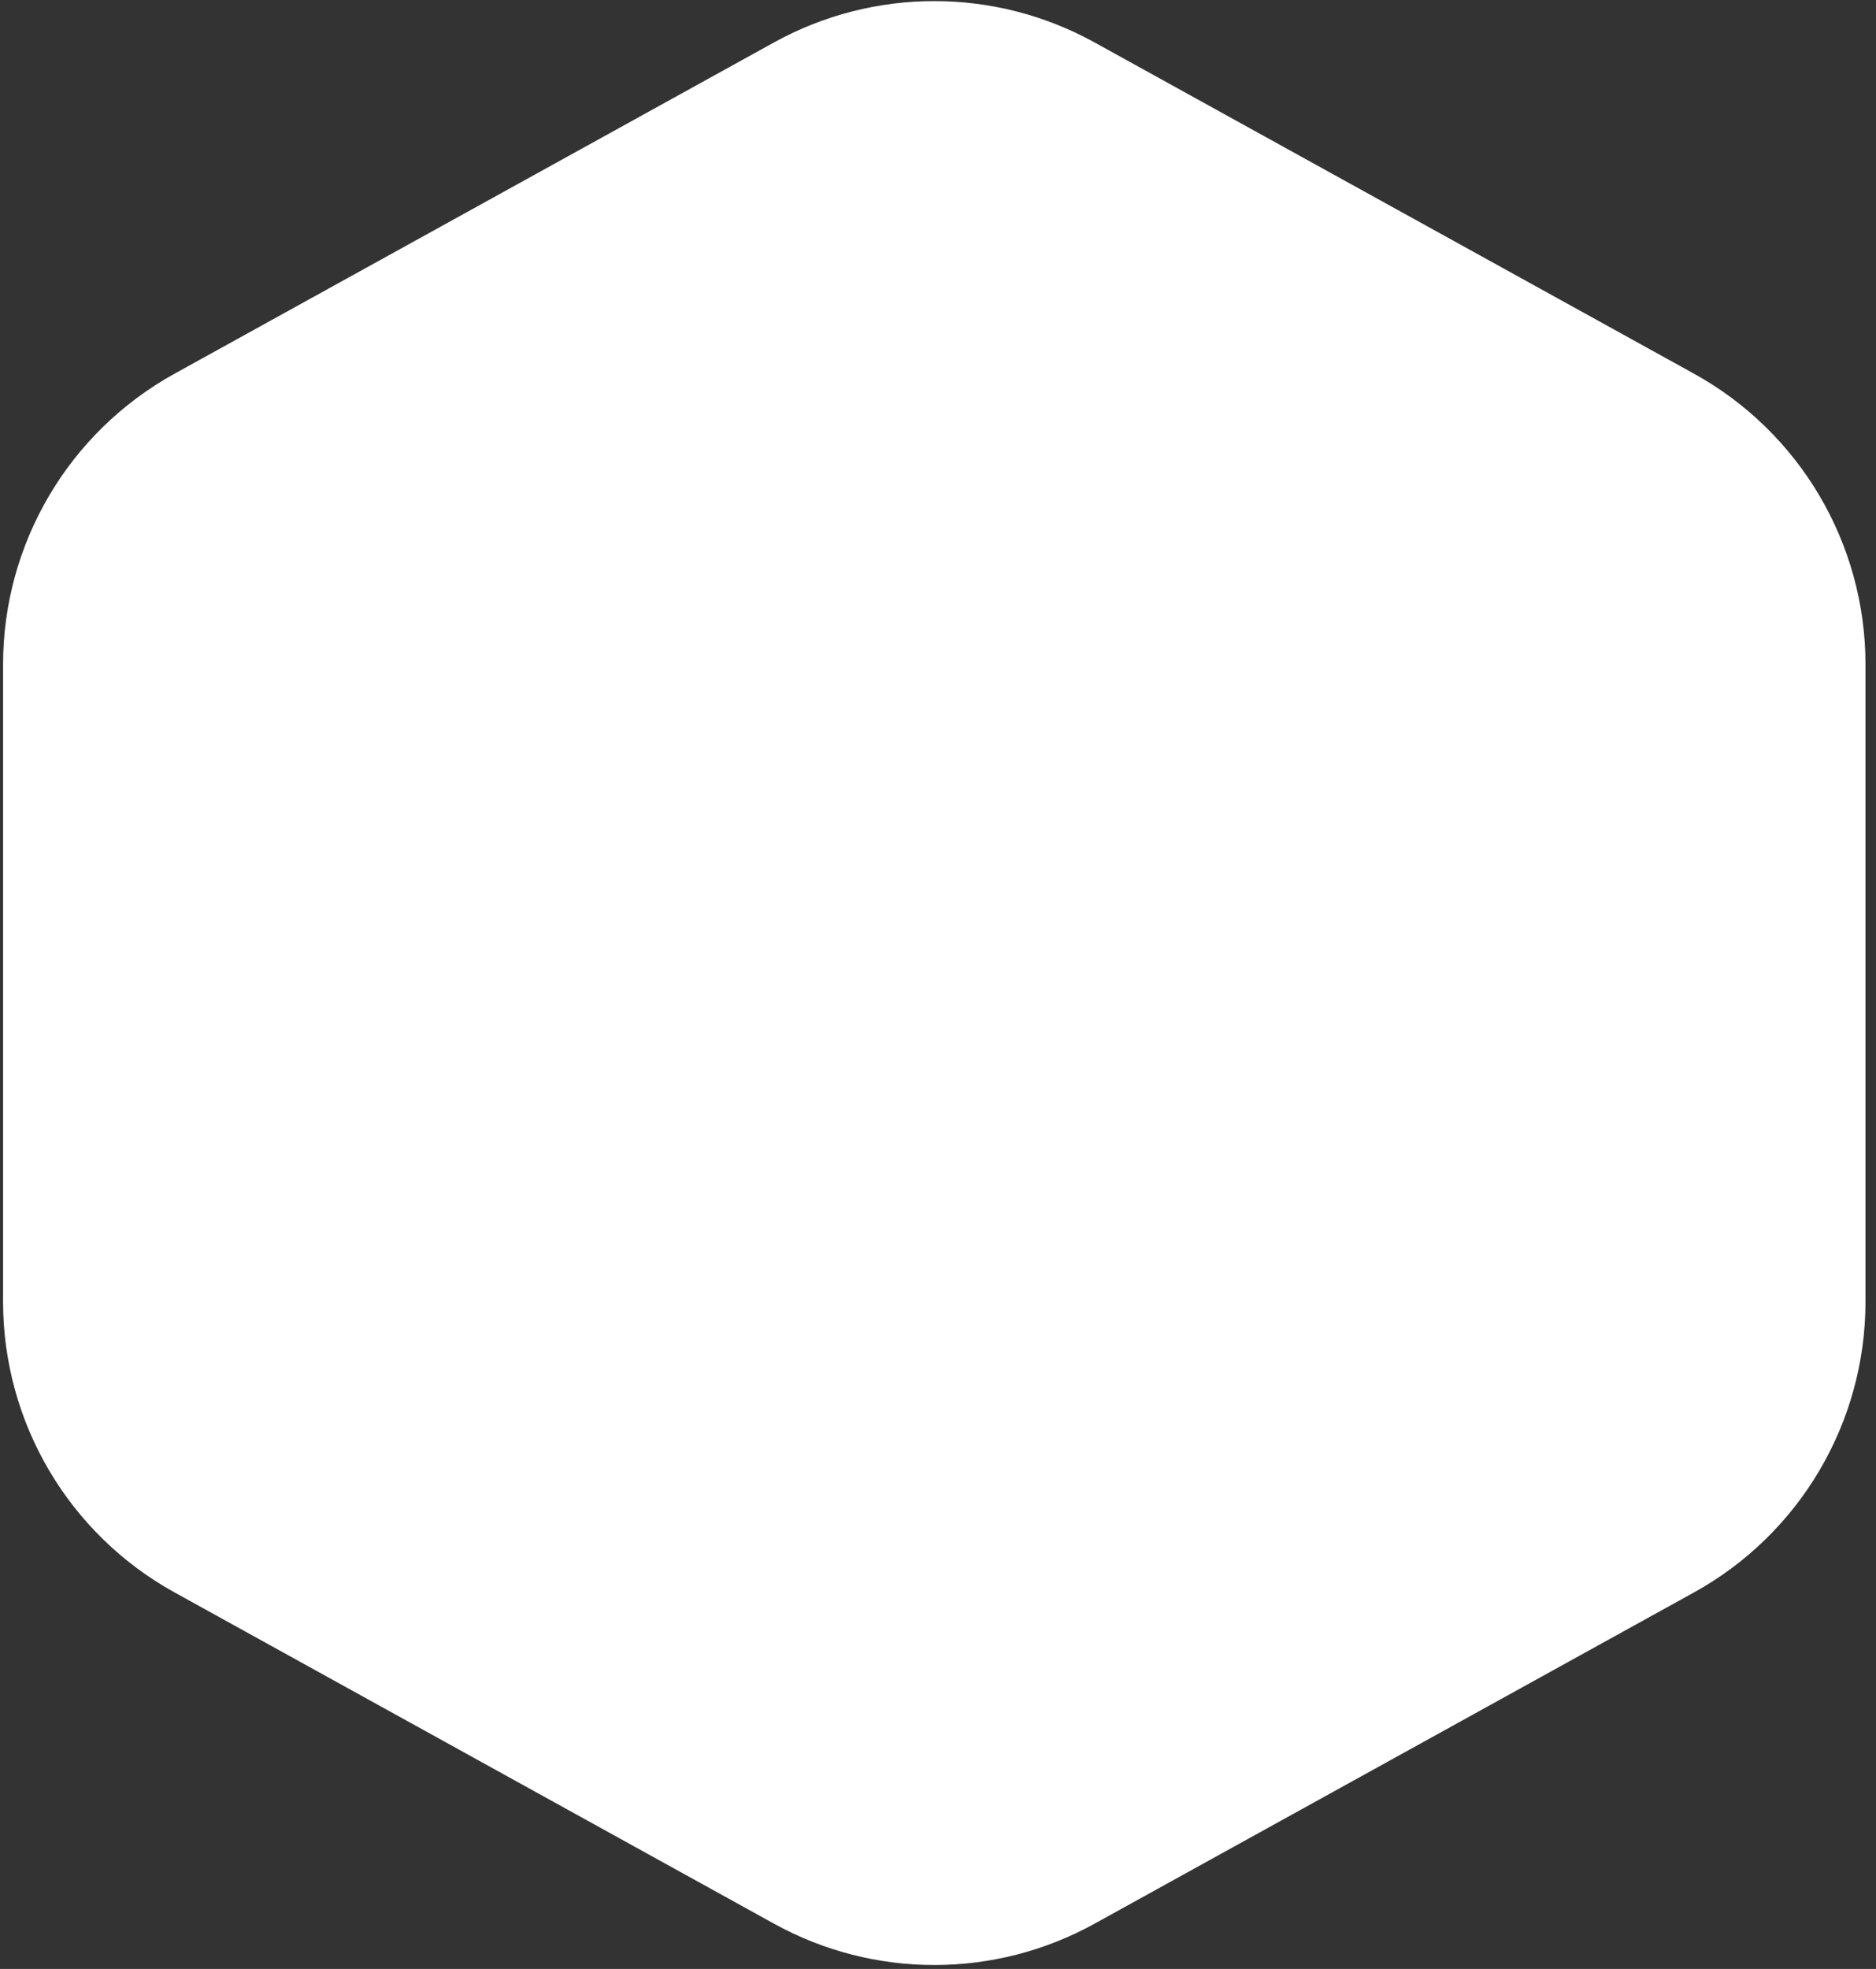 <svg width="122" height="128" viewBox="0 0 122 128" fill="none" xmlns="http://www.w3.org/2000/svg">
<rect x="0" y="0" width="122" height="128" fill="#333333" stroke="none"/>
<path id="Vector" d="M50.33 2.761C56.82 -0.825 64.696 -0.825 71.186 2.761L110.167 24.295C117.046 28.095 121.317 35.335 121.317 43.197V84.618C121.317 92.48 117.046 99.721 110.167 103.52L71.186 125.054C64.696 128.64 56.82 128.64 50.33 125.054L11.349 103.52C4.47 99.721 0.2 92.48 0.2 84.618V43.197C0.2 35.335 4.47 28.095 11.349 24.295L50.33 2.761Z" fill="white"/>
</svg>
